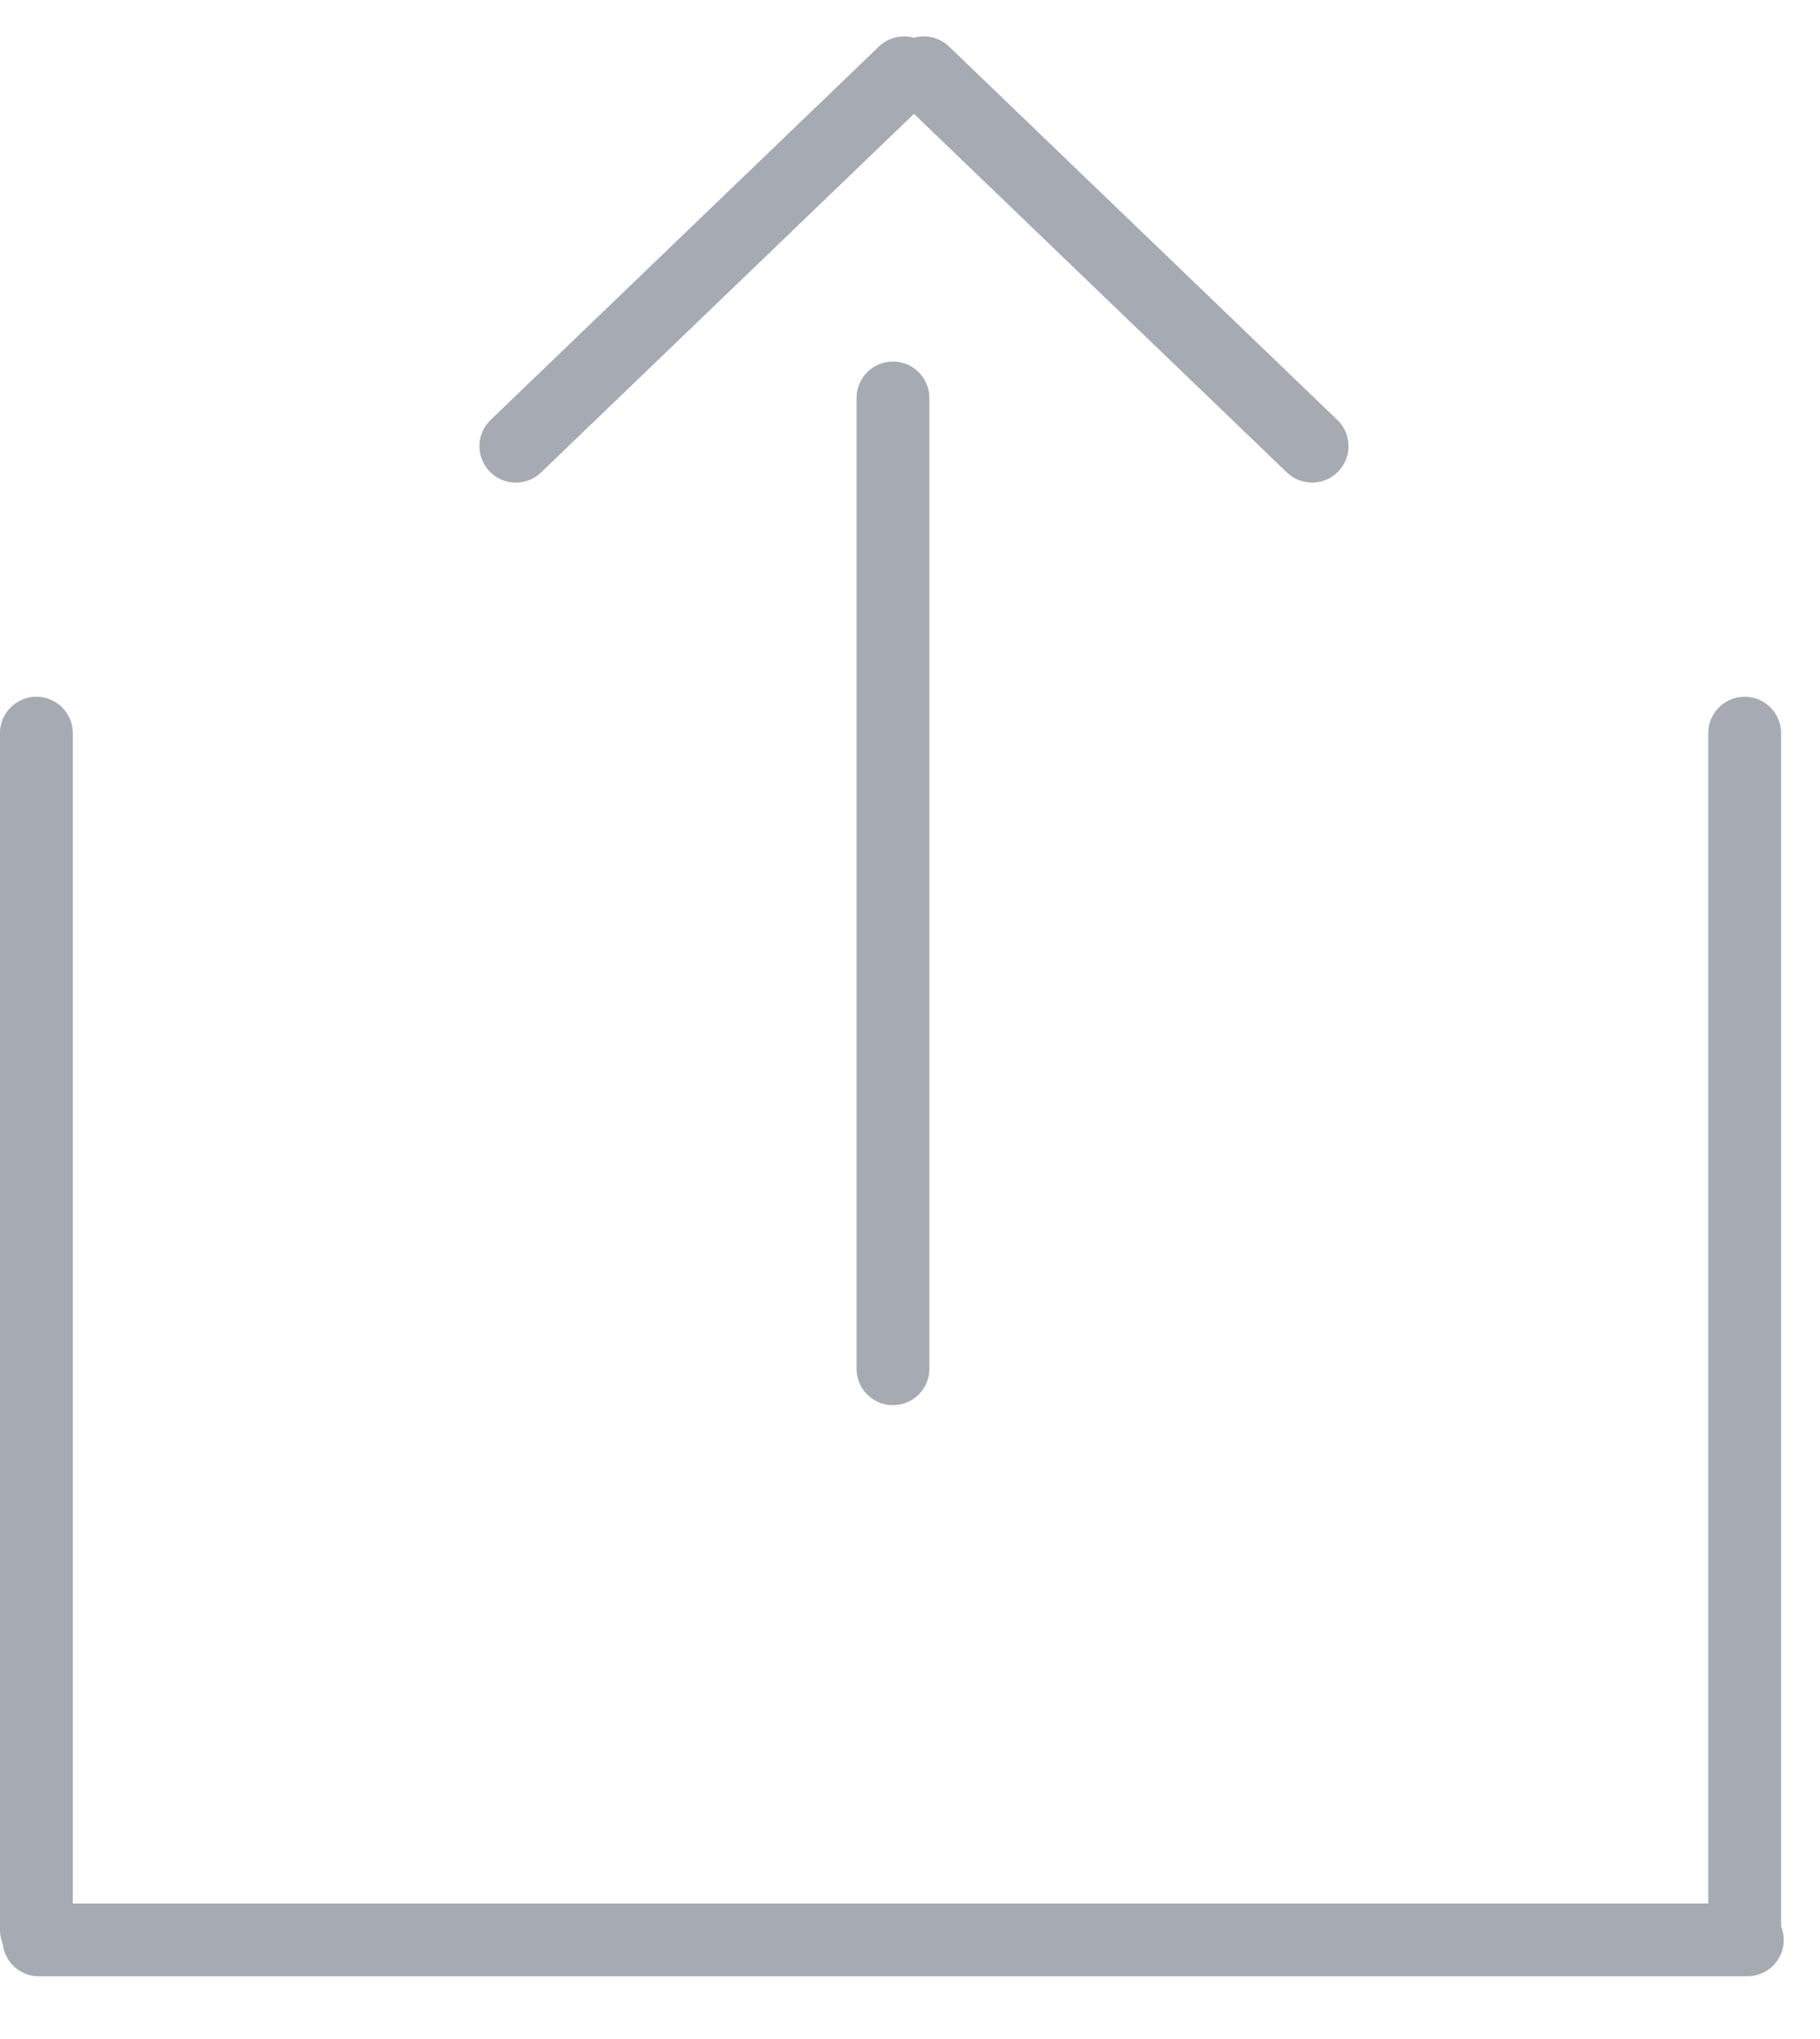 <svg width="25" height="28" viewBox="0 0 25 28" fill="none" xmlns="http://www.w3.org/2000/svg">
<line x1="0.5" y1="10.068" x2="0.5" y2="26.502" stroke="#A6AAB2" stroke-linecap="round"/>
<line x1="23.965" y1="10.068" x2="23.965" y2="26.502" stroke="#A6AAB2" stroke-linecap="round"/>
<path d="M0.535 26.639H24.002" stroke="#A6AAB2" stroke-linecap="round"/>
<path d="M12.266 5.465V18.796" stroke="#A6AAB2" stroke-linecap="round"/>
<path d="M7.086 6.127L12.419 1" stroke="#A6AAB2" stroke-linecap="round"/>
<path d="M18.023 6.127L12.69 1" stroke="#A6AAB2" stroke-linecap="round"/>
</svg>
